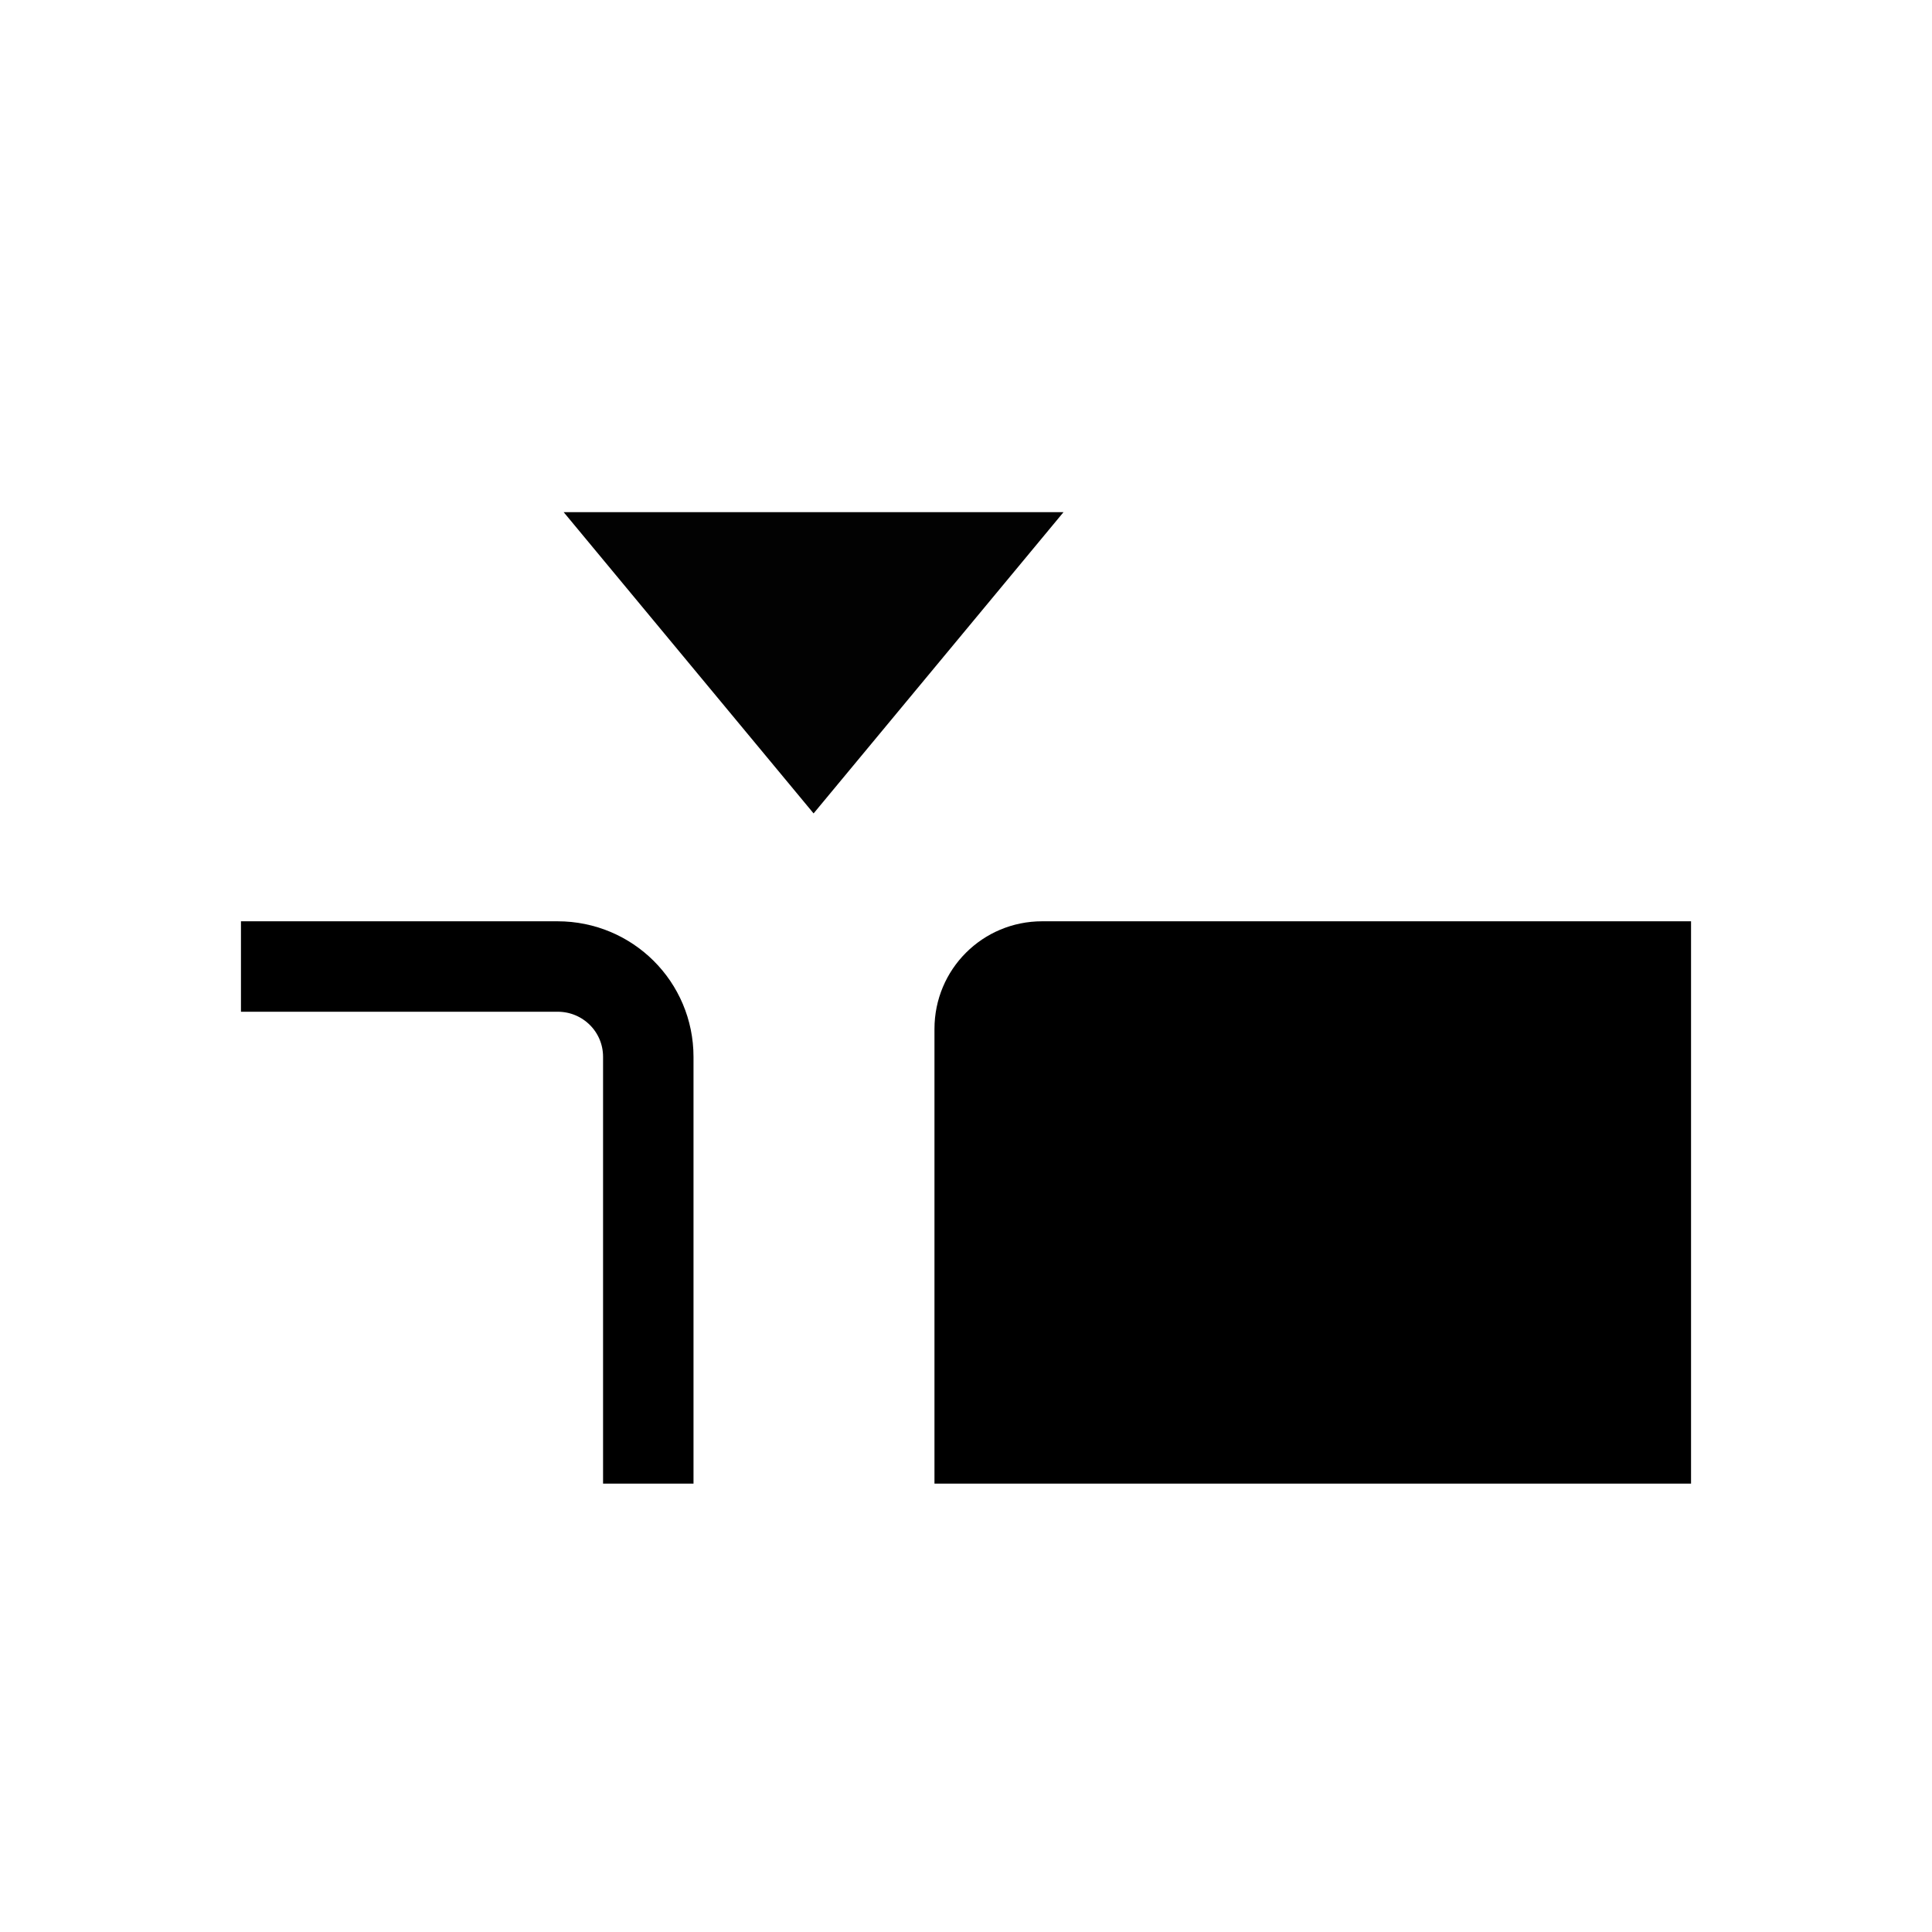 <?xml version="1.0" encoding="UTF-8" standalone="no"?>
<!-- Created with Inkscape (http://www.inkscape.org/) -->

<svg
   width="170.894mm"
   height="170.894mm"
   viewBox="0 0 170.894 170.894"
   version="1.1"
   id="svg5"
   sodipodi:docname="icons_working.svg"
   inkscape:version="1.2 (dc2aedaf03, 2022-05-15)"
   inkscape:export-filename="short-form-rules\public\add_col_after_icon.svg"
   inkscape:export-xdpi="96"
   inkscape:export-ydpi="96"
   xmlns:inkscape="http://www.inkscape.org/namespaces/inkscape"
   xmlns:sodipodi="http://sodipodi.sourceforge.net/DTD/sodipodi-0.dtd"
   xmlns="http://www.w3.org/2000/svg"
   xmlns:svg="http://www.w3.org/2000/svg">
  <sodipodi:namedview
     id="namedview7"
     pagecolor="#ffffff"
     bordercolor="#000000"
     borderopacity="0.25"
     inkscape:showpageshadow="2"
     inkscape:pageopacity="0.0"
     inkscape:pagecheckerboard="0"
     inkscape:deskcolor="#d1d1d1"
     inkscape:document-units="mm"
     showgrid="false"
     inkscape:zoom="0.70710678"
     inkscape:cx="137.17872"
     inkscape:cy="323.1478"
     inkscape:window-width="1920"
     inkscape:window-height="1001"
     inkscape:window-x="-9"
     inkscape:window-y="-9"
     inkscape:window-maximized="1"
     inkscape:current-layer="layer4" />
  <defs
     id="defs2" />
  <g
     inkscape:groupmode="layer"
     id="layer4"
     inkscape:label="Layer 4">
    <path
       id="rect1021"
       style="display:inline;fill:#000000;fill-opacity:1;stroke-width:8"
       d="M 149.58,81.492 H 92.183 c -5.277,0 -9.525,4.248 -9.525,9.525 v 40.217 h 66.922 z"
       sodipodi:nodetypes="cssccc" />
    <path
       id="path1194"
       style="display:inline;fill:none;stroke:#000000;stroke-width:8;stroke-opacity:1"
       d="m 21.314,85.492 h 28.004 c 4.446,0 8.026,3.565 8.026,7.993 v 37.749"
       sodipodi:nodetypes="cssc"
       inkscape:label="path1194" />
    <path
       sodipodi:type="star"
       style="display:inline;opacity:0.99;fill:#000000;fill-opacity:1;stroke:none;stroke-width:7.077;stroke-linejoin:miter;stroke-opacity:1"
       id="path1249"
       inkscape:flatsided="true"
       sodipodi:sides="3"
       sodipodi:cx="77.641792"
       sodipodi:cy="26.940769"
       sodipodi:r1="18.840302"
       sodipodi:r2="9.4201508"
       sodipodi:arg1="0.52359878"
       sodipodi:arg2="1.5707963"
       inkscape:rounded="0"
       inkscape:randomized="0"
       d="m 93.958,36.361 -32.632,0 16.316,-28.26 z"
       inkscape:transform-center-y="4.4401214"
       transform="matrix(1.355,0,0,-0.943,-33.239,79.59)"
       inkscape:transform-center-x="-1.3239461e-05" />
  </g>
</svg>
